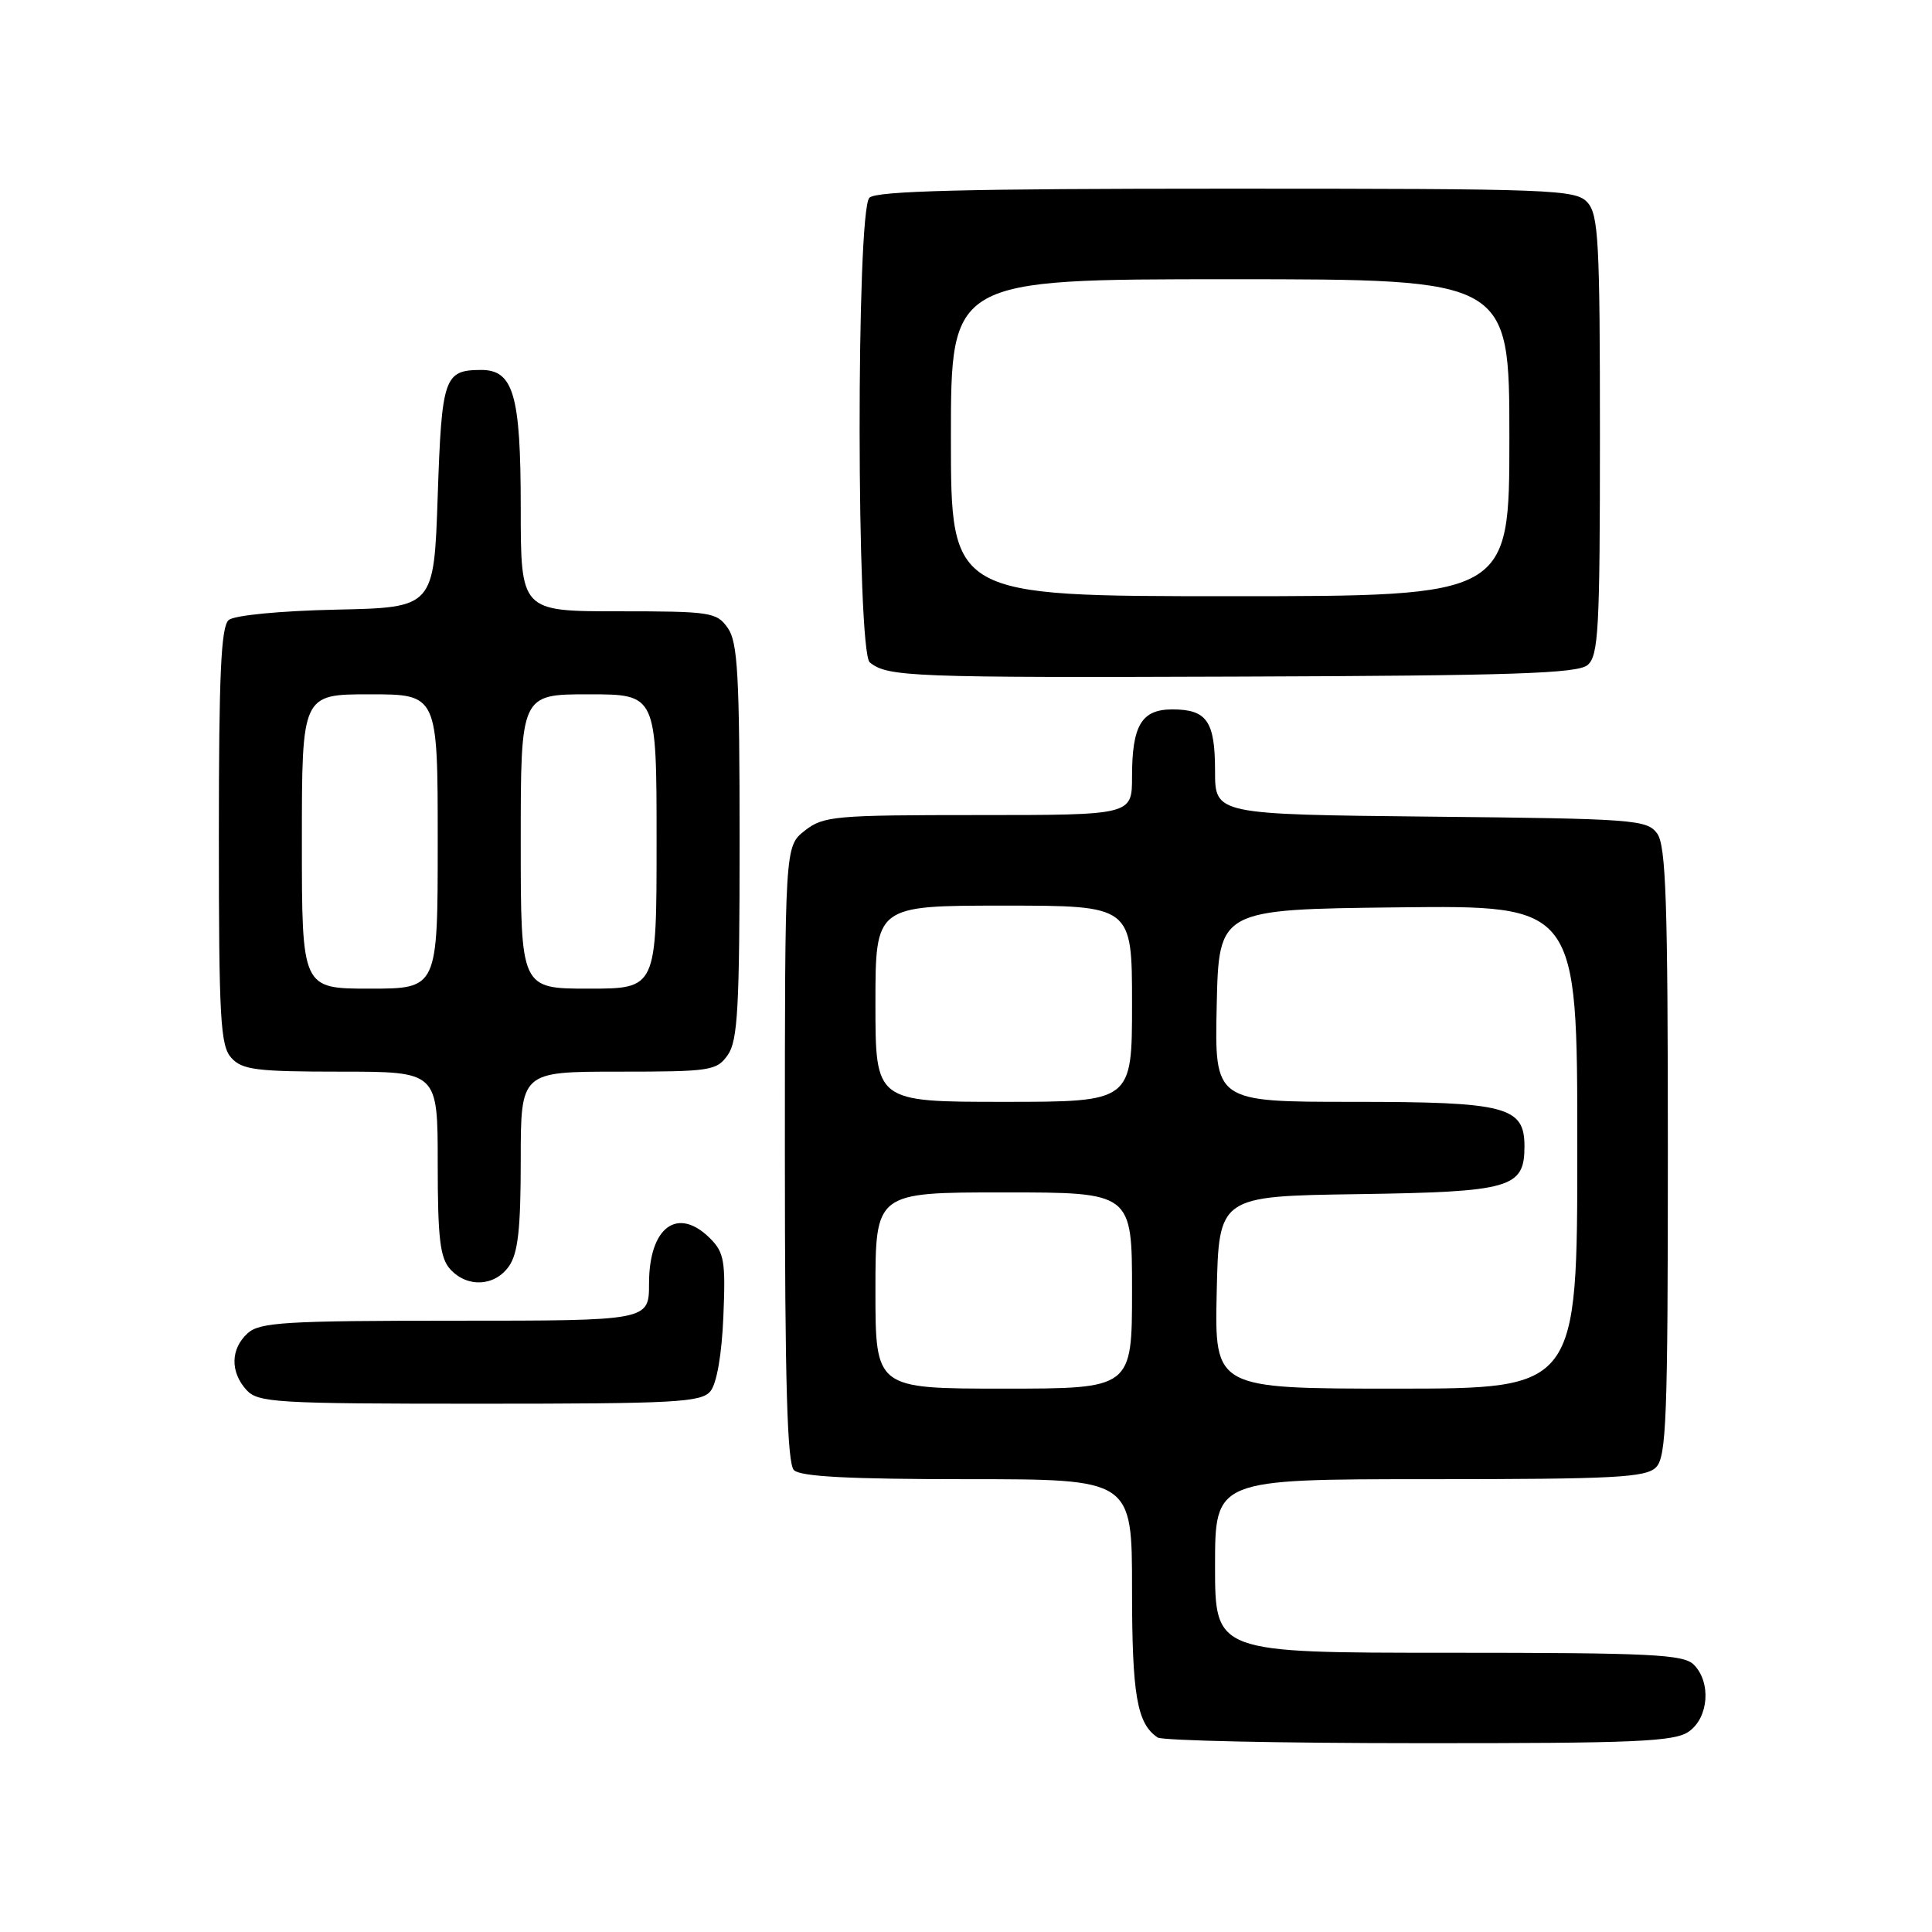 <?xml version="1.0" encoding="UTF-8" standalone="no"?>
<!DOCTYPE svg PUBLIC "-//W3C//DTD SVG 1.1//EN" "http://www.w3.org/Graphics/SVG/1.1/DTD/svg11.dtd" >
<svg xmlns="http://www.w3.org/2000/svg" xmlns:xlink="http://www.w3.org/1999/xlink" version="1.1" viewBox="0 0 256 256">
 <g >
 <path fill="currentColor"
d=" M 223.78 229.44 C 226.42 227.59 226.76 222.90 224.43 220.57 C 223.07 219.21 218.71 219.00 191.93 219.00 C 161.00 219.00 161.00 219.00 161.00 207.50 C 161.00 196.00 161.00 196.00 189.43 196.00 C 213.94 196.00 218.07 195.78 219.43 194.43 C 220.81 193.05 221.00 187.87 221.00 152.62 C 221.00 119.46 220.75 112.04 219.58 110.44 C 218.24 108.61 216.54 108.48 189.58 108.21 C 161.00 107.91 161.00 107.91 161.00 102.16 C 161.00 95.56 159.92 94.00 155.34 94.00 C 151.26 94.00 150.00 96.11 150.00 102.93 C 150.00 108.00 150.00 108.00 129.63 108.00 C 110.55 108.00 109.10 108.13 106.63 110.07 C 104.00 112.15 104.00 112.15 104.00 152.87 C 104.00 183.22 104.31 193.91 105.20 194.80 C 106.06 195.66 112.58 196.00 128.20 196.00 C 150.00 196.00 150.00 196.00 150.00 210.57 C 150.00 224.62 150.65 228.40 153.40 230.23 C 154.00 230.64 169.59 230.98 188.03 230.98 C 216.77 231.00 221.87 230.78 223.78 229.44 Z  M 94.13 184.35 C 94.97 183.34 95.64 179.50 95.85 174.45 C 96.16 167.13 95.96 165.96 94.10 164.10 C 89.79 159.79 86.00 162.59 86.00 170.07 C 86.00 175.00 86.00 175.00 60.33 175.00 C 37.84 175.00 34.43 175.21 32.83 176.65 C 30.55 178.71 30.48 181.77 32.65 184.17 C 34.19 185.86 36.49 186.00 63.53 186.00 C 89.49 186.00 92.91 185.82 94.13 184.35 Z  M 67.44 167.78 C 68.64 166.07 69.00 162.82 69.00 153.78 C 69.00 142.00 69.00 142.00 81.94 142.00 C 94.18 142.00 94.97 141.88 96.44 139.78 C 97.76 137.90 98.00 133.46 98.00 111.50 C 98.00 89.54 97.76 85.10 96.44 83.22 C 94.97 81.12 94.18 81.00 81.94 81.00 C 69.00 81.00 69.00 81.00 69.00 67.22 C 69.00 52.29 68.04 48.98 63.69 49.02 C 58.86 49.05 58.53 50.01 58.00 65.71 C 57.50 80.50 57.50 80.50 44.56 80.78 C 37.12 80.94 31.07 81.53 30.31 82.15 C 29.29 83.01 29.00 89.25 29.00 110.79 C 29.00 135.02 29.20 138.56 30.65 140.17 C 32.09 141.76 33.98 142.00 45.15 142.00 C 58.00 142.00 58.00 142.00 58.00 154.17 C 58.00 164.09 58.31 166.68 59.65 168.17 C 61.91 170.66 65.56 170.47 67.44 167.78 Z  M 210.35 88.13 C 211.81 86.91 212.00 83.50 212.00 57.71 C 212.00 32.08 211.81 28.44 210.35 26.83 C 208.79 25.11 205.98 25.00 162.55 25.00 C 127.99 25.00 116.10 25.30 115.20 26.20 C 113.44 27.96 113.49 86.34 115.25 87.77 C 117.62 89.69 120.64 89.81 164.60 89.65 C 200.33 89.53 209.01 89.24 210.35 88.13 Z  M 116.00 171.00 C 116.00 158.00 116.00 158.00 133.00 158.00 C 150.00 158.00 150.00 158.00 150.00 171.00 C 150.00 184.00 150.00 184.00 133.00 184.00 C 116.00 184.00 116.00 184.00 116.00 171.00 Z  M 161.22 171.25 C 161.50 158.50 161.50 158.50 179.95 158.23 C 200.22 157.93 202.00 157.42 202.00 151.90 C 202.00 146.62 199.60 146.00 179.25 146.00 C 160.94 146.00 160.94 146.00 161.22 133.25 C 161.50 120.50 161.50 120.50 185.25 120.23 C 209.00 119.96 209.00 119.96 209.00 151.98 C 209.00 184.00 209.00 184.00 184.97 184.00 C 160.94 184.00 160.94 184.00 161.22 171.25 Z  M 116.00 133.00 C 116.00 120.00 116.00 120.00 133.00 120.00 C 150.00 120.00 150.00 120.00 150.00 133.00 C 150.00 146.00 150.00 146.00 133.00 146.00 C 116.00 146.00 116.00 146.00 116.00 133.00 Z  M 40.00 111.50 C 40.00 92.00 40.00 92.00 49.00 92.00 C 58.00 92.00 58.00 92.00 58.00 111.50 C 58.00 131.00 58.00 131.00 49.00 131.00 C 40.00 131.00 40.00 131.00 40.00 111.50 Z  M 69.00 111.50 C 69.00 92.00 69.00 92.00 78.00 92.00 C 87.00 92.00 87.00 92.00 87.00 111.50 C 87.00 131.00 87.00 131.00 78.00 131.00 C 69.00 131.00 69.00 131.00 69.00 111.50 Z  M 126.00 58.00 C 126.00 37.00 126.00 37.00 163.00 37.00 C 200.00 37.00 200.00 37.00 200.00 58.00 C 200.00 79.00 200.00 79.00 163.00 79.00 C 126.00 79.00 126.00 79.00 126.00 58.00 Z "/>
</g>
</svg>